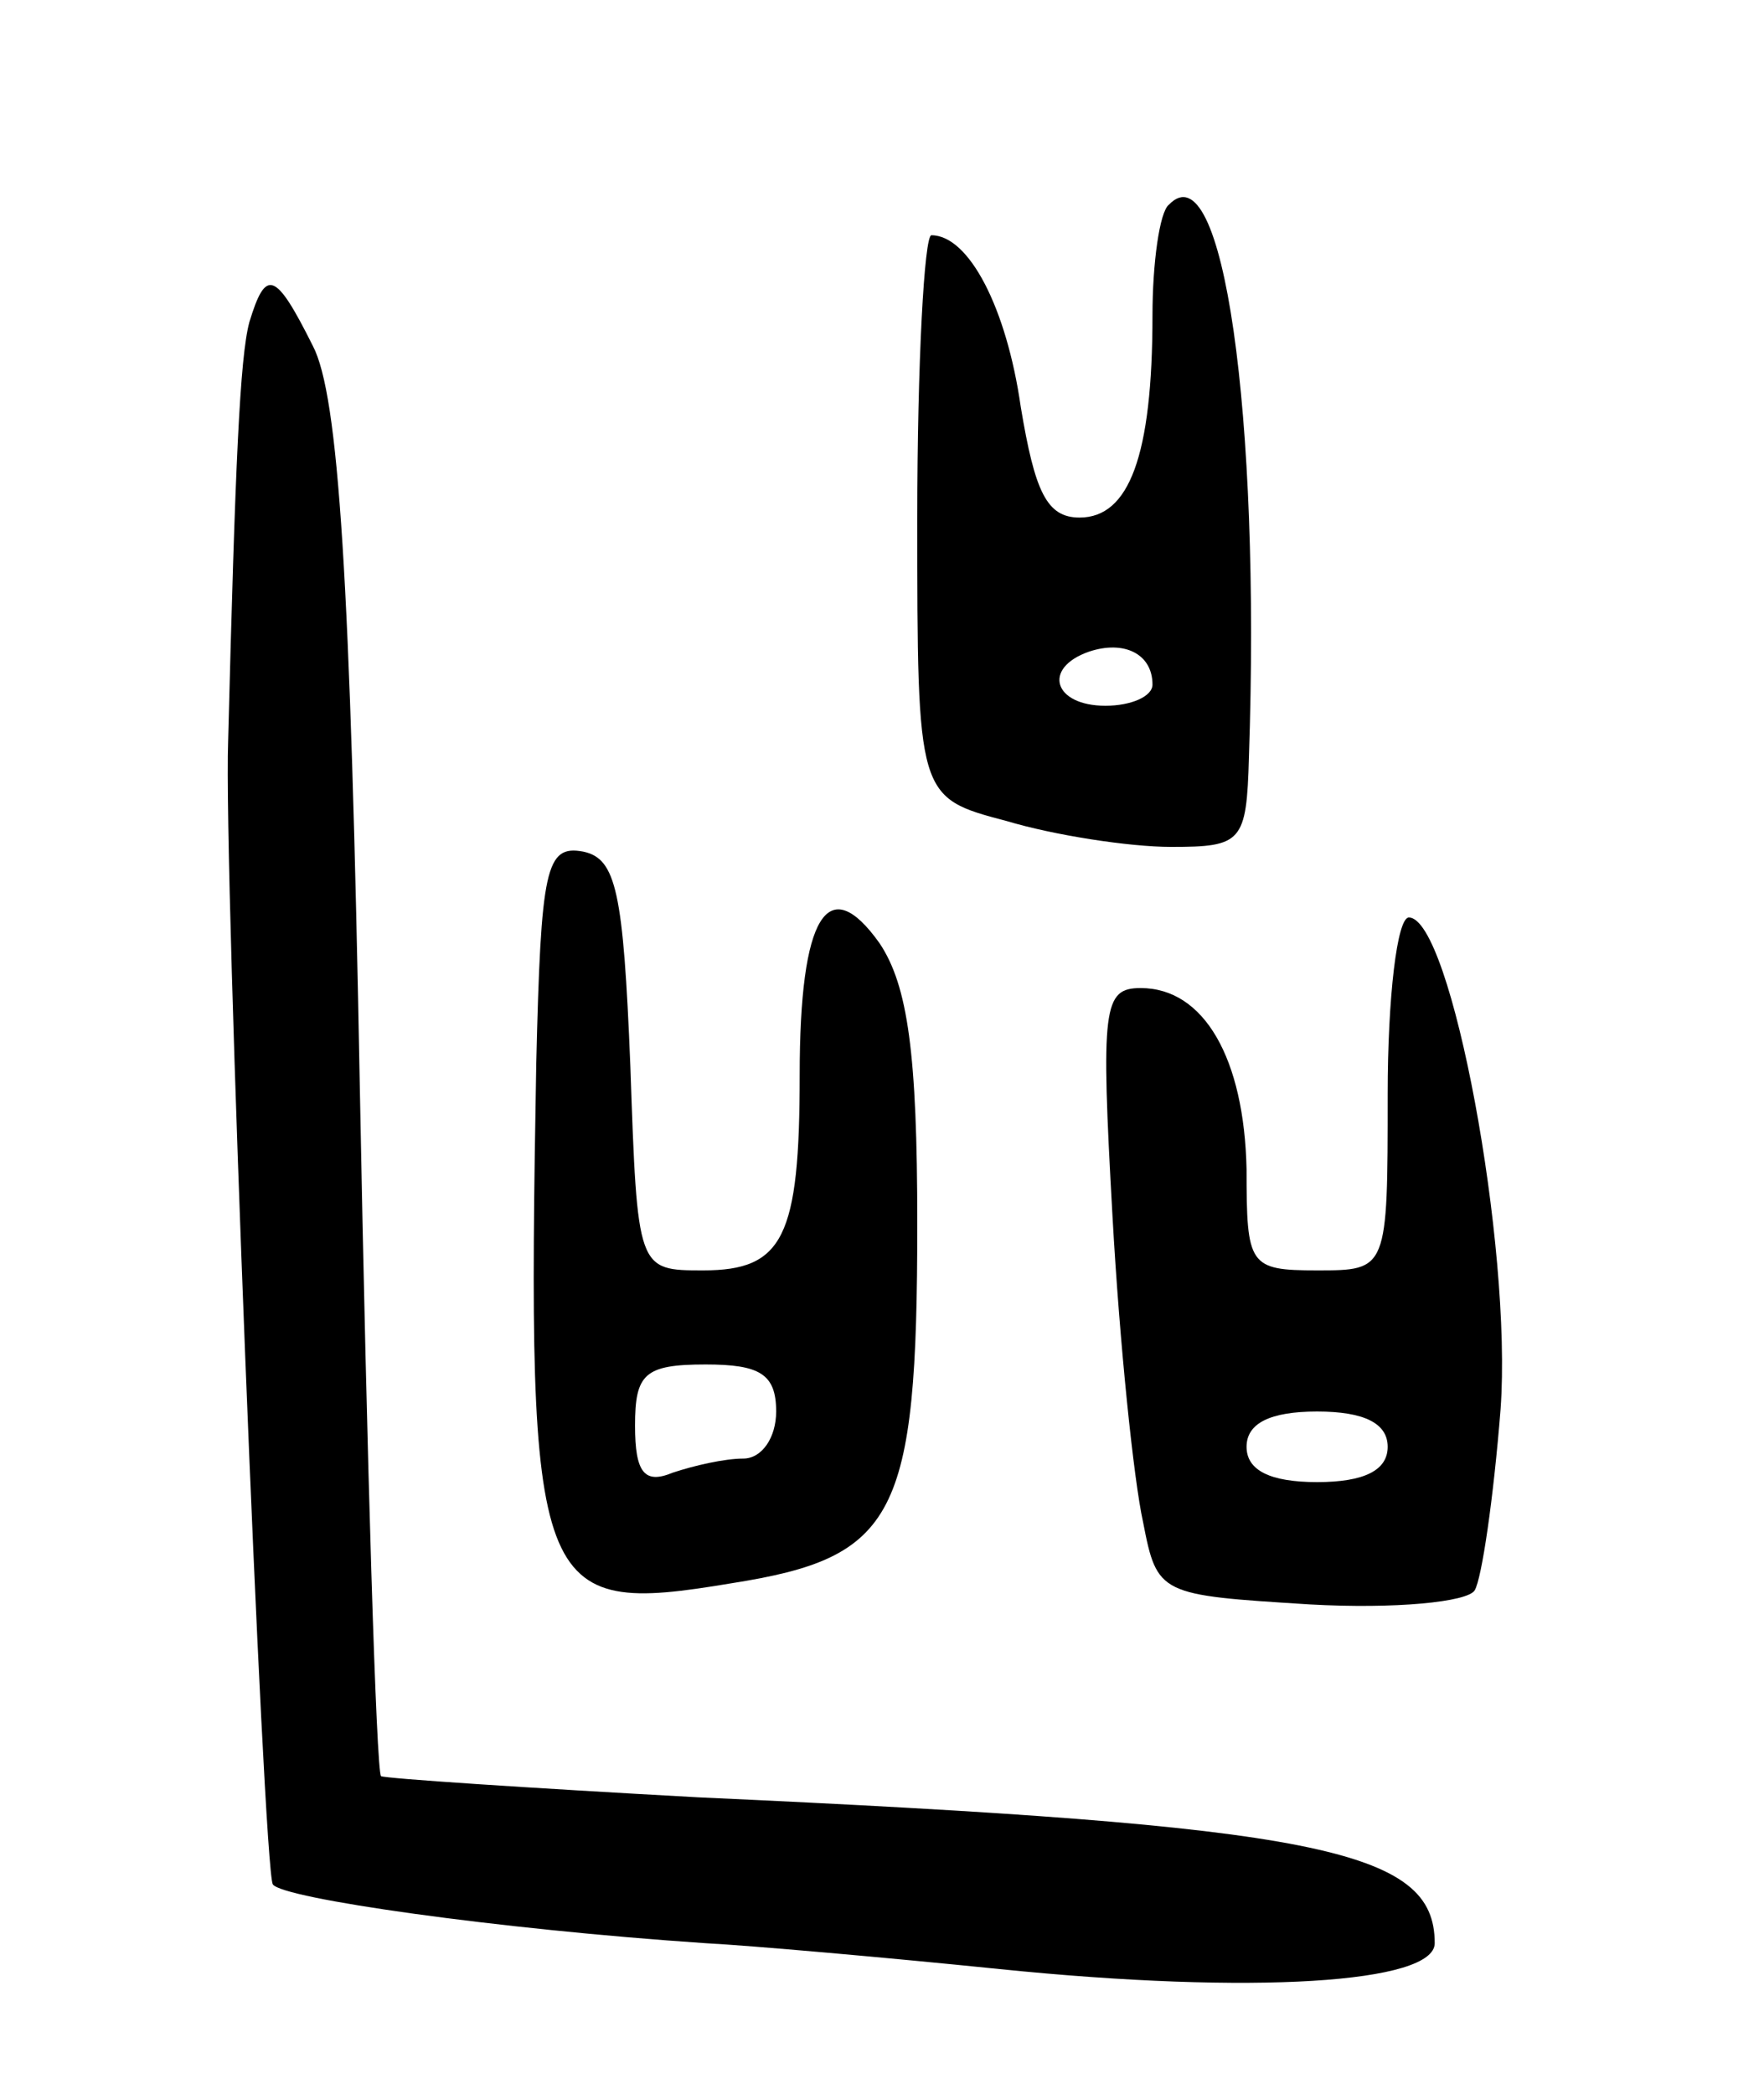 <svg version="1.0" xmlns="http://www.w3.org/2000/svg"
 width="75pt" height="89pt" viewBox="0 0 75 89"
 preserveAspectRatio="xMidYMid meet">
<g transform="translate(0,89) scale(0.1,-0.1)"
fill="#000000" stroke="none">
<path d="M497 803 c-4 -3 -7 -25 -7 -47 0 -60 -10 -86 -31 -86 -14 0 -19 11
-25 47 -6 42 -22 73 -38 73 -3 0 -6 -54 -6 -120 0 -119 0 -119 38 -129 20 -6
52 -11 70 -11 30 0 32 2 33 38 5 146 -11 259 -34 235z m-7 -204 c0 -5 -9 -9
-20 -9 -22 0 -27 16 -7 23 15 5 27 -1 27 -14z"/>
<path d="M106 753 c-4 -15 -6 -60 -9 -178 -2 -55 15 -480 19 -486 4 -6 95 -19
184 -25 19 -1 76 -6 125 -11 108 -11 185 -6 185 11 0 40 -49 50 -313 62 -73 4
-133 8 -135 9 -2 2 -6 133 -9 292 -4 217 -9 295 -20 316 -16 32 -20 33 -27 10z"/>
<path d="M228 438 c-4 -227 -1 -235 83 -221 70 11 79 28 79 153 0 72 -4 101
-16 119 -22 31 -34 12 -34 -56 0 -69 -7 -83 -41 -83 -28 0 -28 0 -31 87 -3 74
-6 88 -20 91 -16 3 -18 -7 -20 -90z m102 -148 c0 -11 -6 -20 -14 -20 -8 0 -21
-3 -30 -6 -12 -5 -16 0 -16 20 0 22 4 26 30 26 23 0 30 -4 30 -20z"/>
<path d="M590 425 c0 -75 0 -75 -30 -75 -29 0 -30 2 -30 43 -1 47 -18 77 -45
77 -16 0 -17 -8 -12 -97 3 -54 9 -112 13 -130 6 -31 7 -31 71 -35 36 -2 67 1
70 6 3 5 8 39 11 77 5 69 -21 209 -39 209 -5 0 -9 -34 -9 -75z m0 -150 c0 -10
-10 -15 -30 -15 -20 0 -30 5 -30 15 0 10 10 15 30 15 20 0 30 -5 30 -15z"/>
</g>
</svg>

